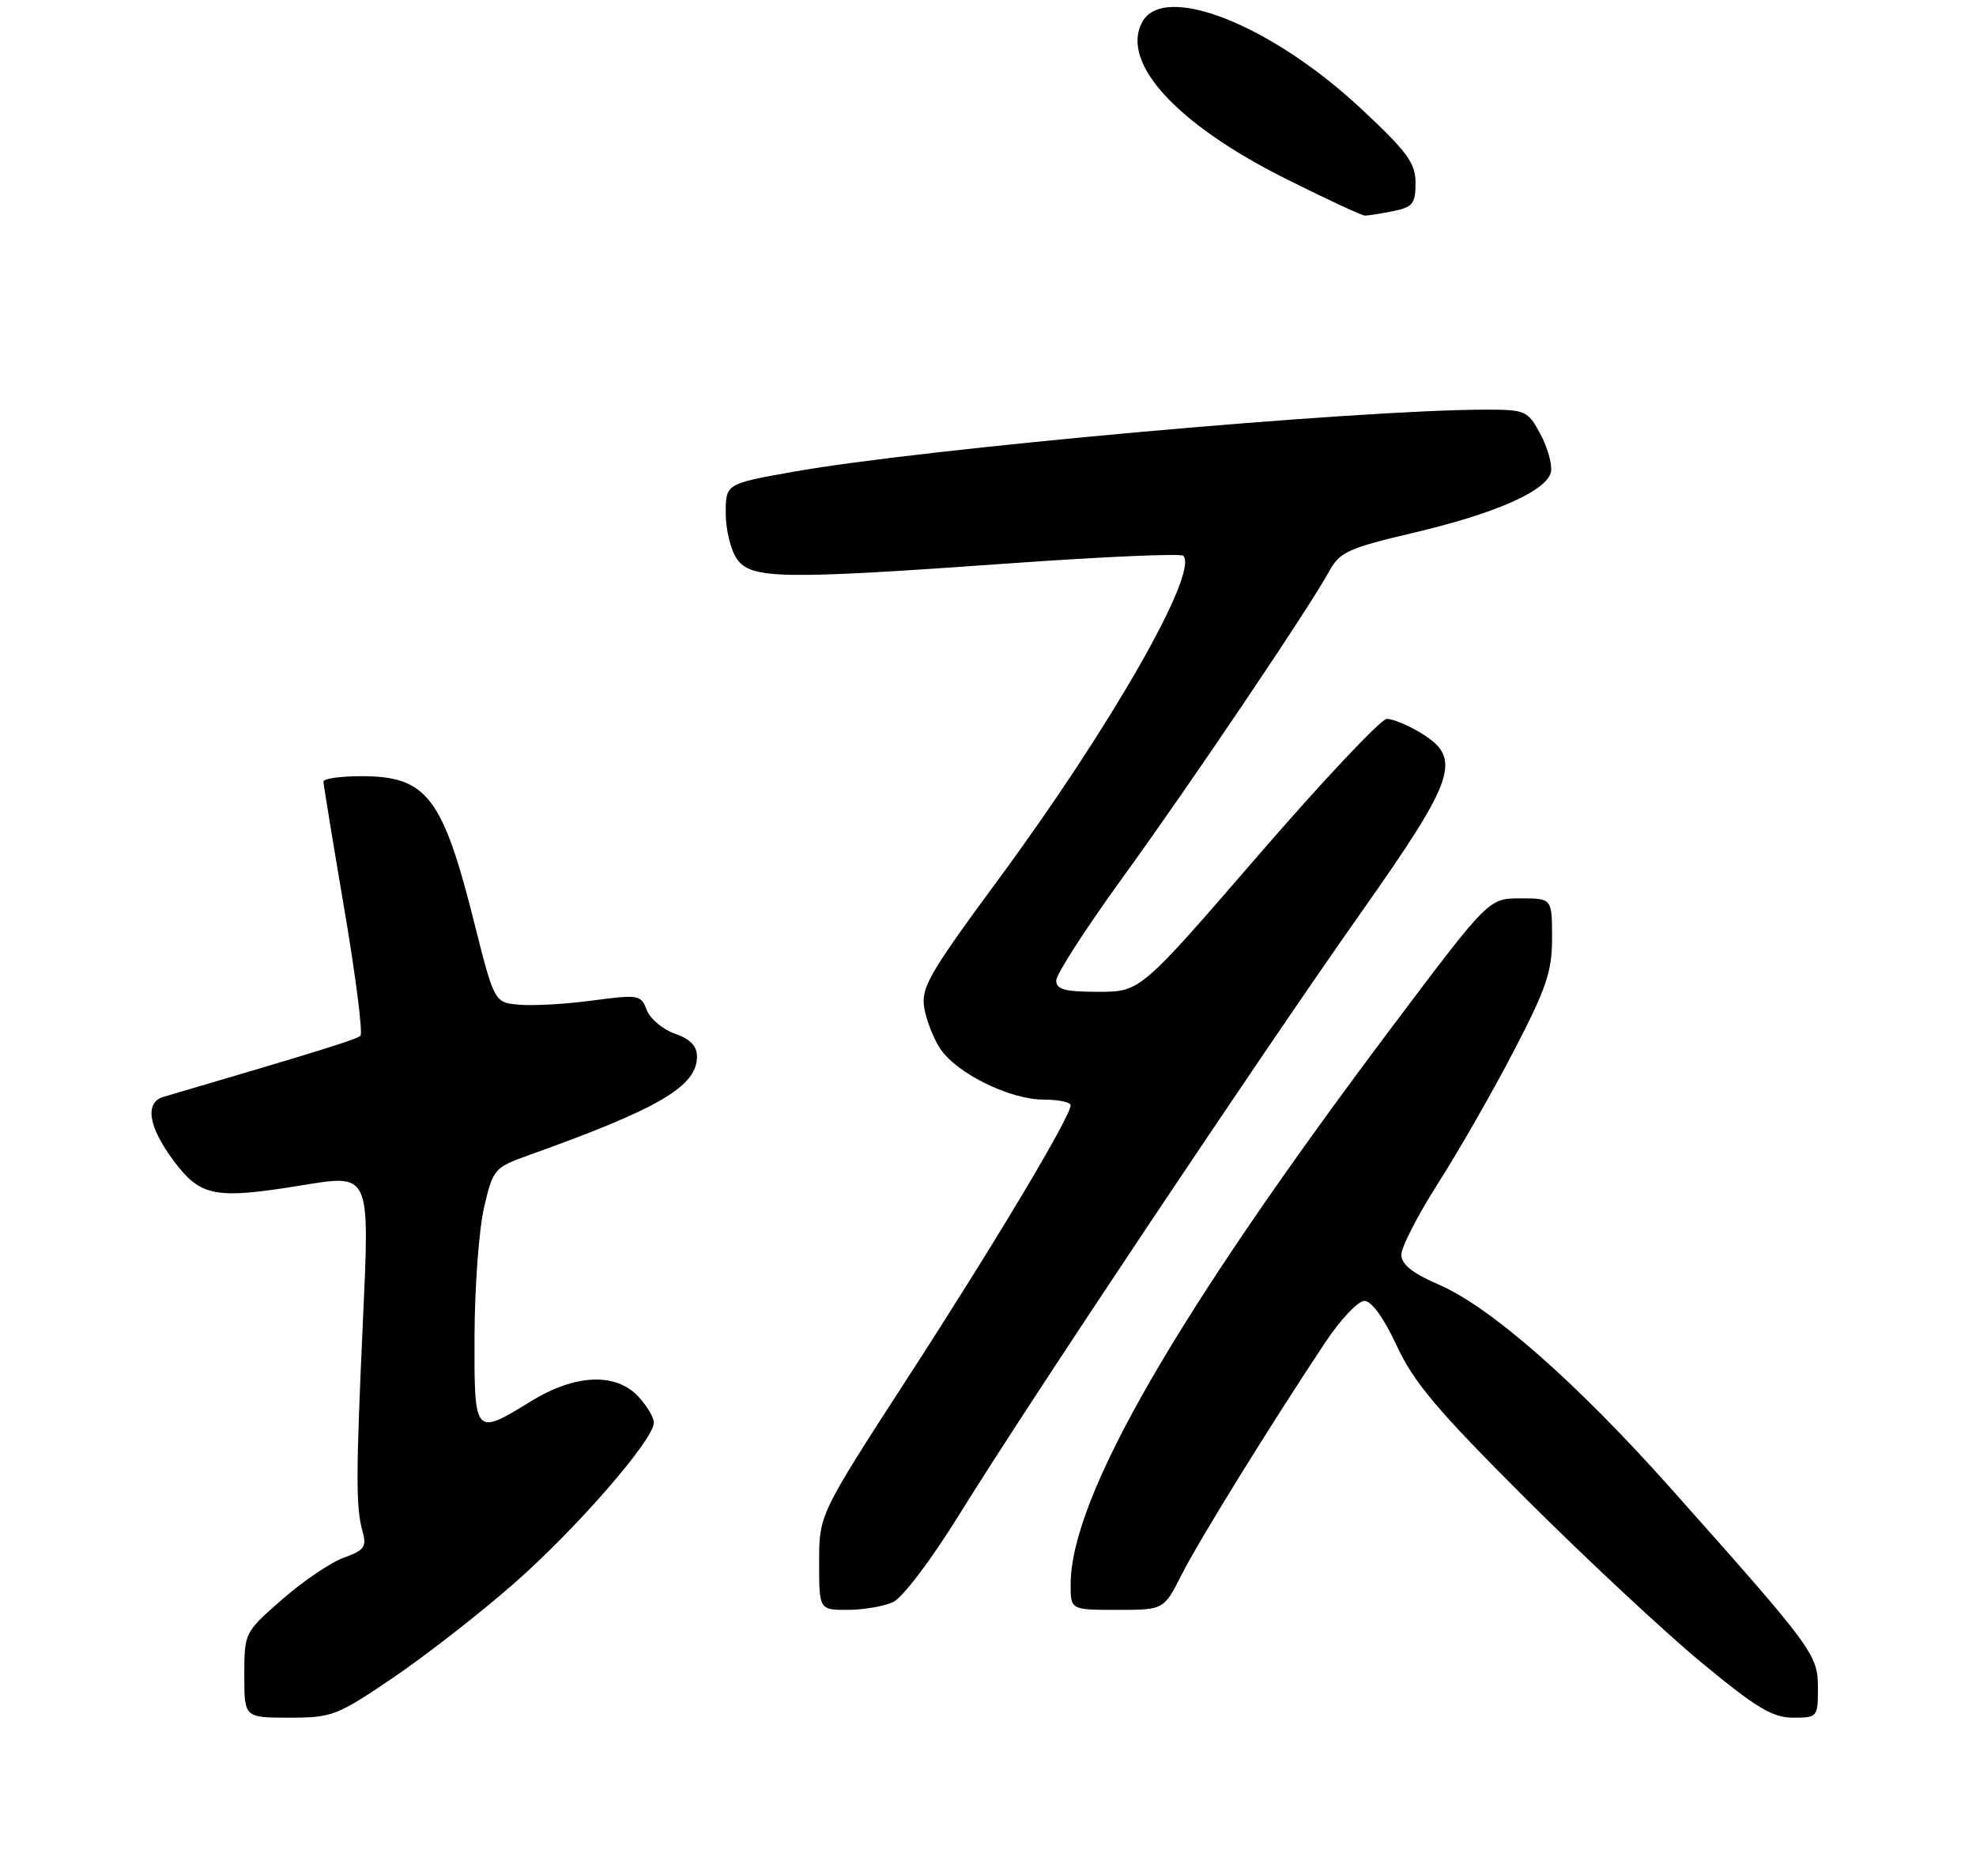 <?xml version="1.0" encoding="UTF-8" standalone="no"?>
<!DOCTYPE svg PUBLIC "-//W3C//DTD SVG 1.1//EN" "http://www.w3.org/Graphics/SVG/1.1/DTD/svg11.dtd" >
<svg xmlns="http://www.w3.org/2000/svg" xmlns:xlink="http://www.w3.org/1999/xlink" version="1.1" viewBox="0 0 275 261">
 <g >
 <path fill="currentColor"
d=" M 54.69 233.45 C 59.19 230.40 66.71 224.55 71.39 220.45 C 80.10 212.84 91.00 200.33 91.00 197.95 C 91.00 197.23 90.02 195.59 88.83 194.31 C 85.66 190.94 80.02 191.20 73.85 195.00 C 66.01 199.82 65.99 199.80 66.04 185.75 C 66.07 179.01 66.66 171.03 67.37 168.00 C 68.61 162.66 68.79 162.46 73.57 160.74 C 91.76 154.24 97.00 151.16 97.00 147.00 C 97.00 145.55 96.04 144.56 93.93 143.83 C 92.24 143.24 90.48 141.76 90.01 140.54 C 89.21 138.42 88.87 138.36 82.49 139.21 C 78.81 139.71 74.23 139.97 72.30 139.80 C 68.80 139.50 68.80 139.50 66.01 128.42 C 61.60 110.86 59.40 108.00 50.28 108.00 C 47.37 108.00 45.01 108.34 45.01 108.75 C 45.02 109.16 46.33 117.15 47.92 126.50 C 49.51 135.85 50.52 143.78 50.16 144.12 C 49.61 144.64 44.19 146.32 22.75 152.62 C 20.08 153.41 20.65 156.84 24.25 161.62 C 27.93 166.50 29.94 166.89 41.85 164.95 C 51.61 163.37 51.45 163.03 50.50 183.99 C 49.53 205.15 49.52 209.74 50.44 213.02 C 51.06 215.23 50.73 215.70 47.82 216.75 C 46.00 217.41 42.14 220.03 39.25 222.56 C 34.03 227.13 34.00 227.18 34.00 233.08 C 34.00 239.00 34.00 239.00 40.25 239.00 C 46.19 239.01 46.91 238.73 54.69 233.45 Z  M 253.00 234.86 C 253.00 230.22 252.43 229.44 232.54 207.11 C 219.40 192.36 207.46 181.87 200.27 178.76 C 196.60 177.18 195.03 175.93 195.02 174.59 C 195.01 173.54 197.33 169.04 200.17 164.59 C 203.01 160.14 207.74 151.89 210.67 146.25 C 215.22 137.50 216.00 135.20 216.00 130.50 C 216.00 125.00 216.00 125.00 211.59 125.00 C 207.19 125.00 207.19 125.00 193.84 142.74 C 163.77 182.72 149.00 208.32 149.00 220.47 C 149.00 224.00 149.00 224.00 155.48 224.00 C 161.97 224.00 161.97 224.00 164.46 219.08 C 166.89 214.29 176.72 198.39 184.46 186.75 C 186.56 183.59 189.01 181.00 189.89 181.01 C 190.88 181.02 192.61 183.41 194.39 187.26 C 196.75 192.35 200.06 196.27 212.39 208.57 C 220.70 216.86 231.68 227.10 236.78 231.32 C 244.41 237.63 246.69 239.00 249.53 239.00 C 252.93 239.00 253.00 238.92 253.00 234.86 Z  M 124.26 222.93 C 125.62 222.31 129.57 217.09 133.54 210.68 C 143.19 195.09 175.45 146.78 189.38 127.03 C 202.63 108.25 203.54 105.52 197.75 101.99 C 195.96 100.90 193.82 100.02 193.00 100.03 C 192.18 100.05 184.12 108.60 175.10 119.03 C 158.70 138.00 158.70 138.00 152.85 138.00 C 148.19 138.00 147.00 137.68 147.00 136.42 C 147.00 135.56 151.12 129.17 156.15 122.23 C 165.50 109.35 182.25 84.52 185.06 79.36 C 186.45 76.83 187.77 76.23 196.56 74.17 C 208.17 71.45 215.36 68.27 215.85 65.63 C 216.04 64.61 215.37 62.25 214.37 60.38 C 212.62 57.14 212.30 57.00 206.80 57.00 C 188.85 57.00 128.44 62.42 110.30 65.66 C 101.00 67.32 101.00 67.32 101.00 71.44 C 101.00 73.70 101.70 76.56 102.56 77.78 C 104.53 80.59 108.75 80.66 140.77 78.37 C 153.57 77.46 164.32 76.99 164.67 77.33 C 166.91 79.57 154.60 101.13 138.99 122.31 C 129.22 135.57 128.14 137.46 128.64 140.31 C 128.95 142.07 129.97 144.62 130.91 146.00 C 133.23 149.40 140.59 153.00 145.21 153.00 C 147.30 153.00 149.00 153.36 149.00 153.79 C 149.00 155.36 138.54 172.86 126.38 191.62 C 114.00 210.74 114.00 210.74 114.00 217.37 C 114.00 224.00 114.00 224.00 117.95 224.00 C 120.13 224.00 122.97 223.52 124.26 222.93 Z  M 193.88 29.38 C 196.61 28.83 197.00 28.34 197.00 25.47 C 197.00 22.68 195.88 21.15 189.44 15.14 C 176.89 3.41 161.94 -2.49 158.95 3.09 C 155.93 8.74 163.74 17.26 178.89 24.85 C 184.55 27.68 189.53 30.00 189.97 30.00 C 190.40 30.00 192.16 29.72 193.88 29.38 Z "/>
</g>
</svg>